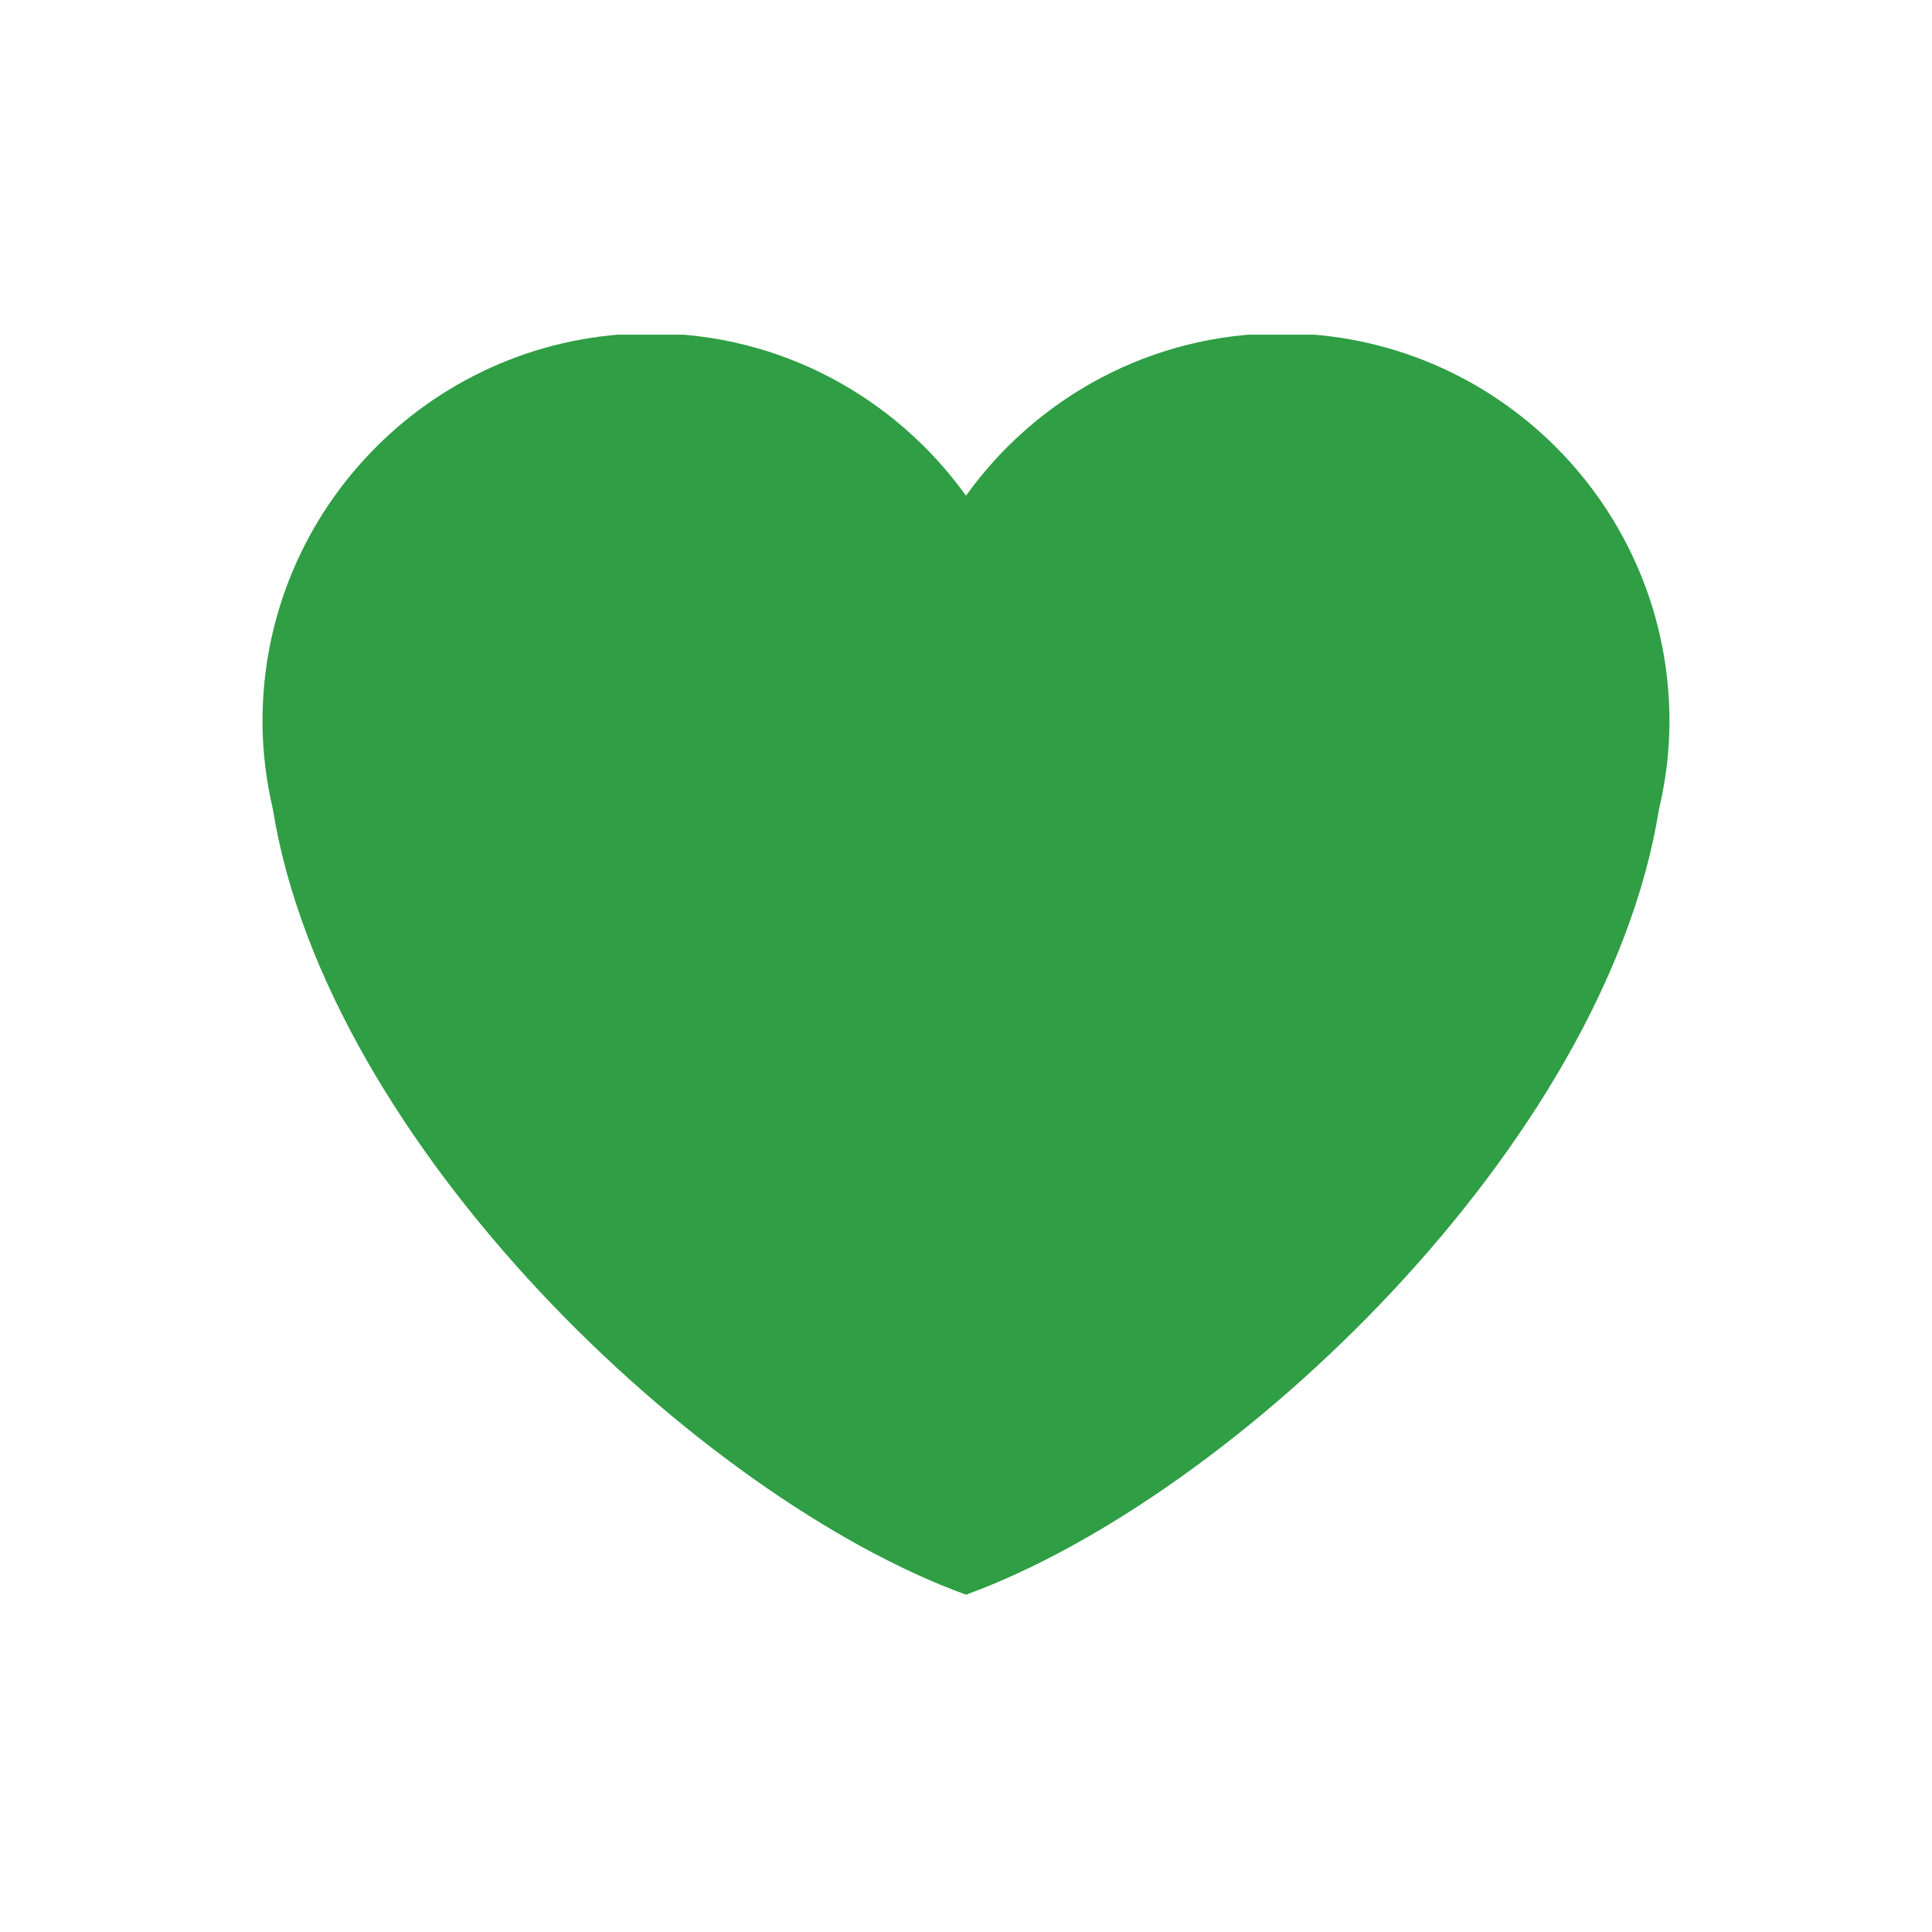 <svg xmlns="http://www.w3.org/2000/svg" xmlns:xlink="http://www.w3.org/1999/xlink" width="500" zoomAndPan="magnify" viewBox="0 0 375 375" height="500" preserveAspectRatio="xMidYMid meet" version="1.0"><defs><clipPath id="43a1895b81"><path d="M 50 64.957 L 325 64.957 L 325 310 L 50 310 Z M 50 64.957 " clip-rule="nonzero"/></clipPath></defs><g clip-path="url(#43a1895b81)"><path fill="#2f9e44" d="M 324.043 140.031 C 324.043 98.422 290.312 64.691 248.711 64.691 C 223.453 64.691 201.168 77.16 187.496 96.215 C 173.82 77.16 151.535 64.691 126.289 64.691 C 84.68 64.691 50.949 98.414 50.949 140.031 C 50.949 145.926 51.695 151.637 52.98 157.141 C 63.438 222.133 135.703 290.703 187.496 309.527 C 239.281 290.703 311.551 222.133 321.996 157.148 C 323.293 151.645 324.043 145.934 324.043 140.031 Z M 324.043 140.031 " fill-opacity="1" fill-rule="nonzero"/></g></svg>